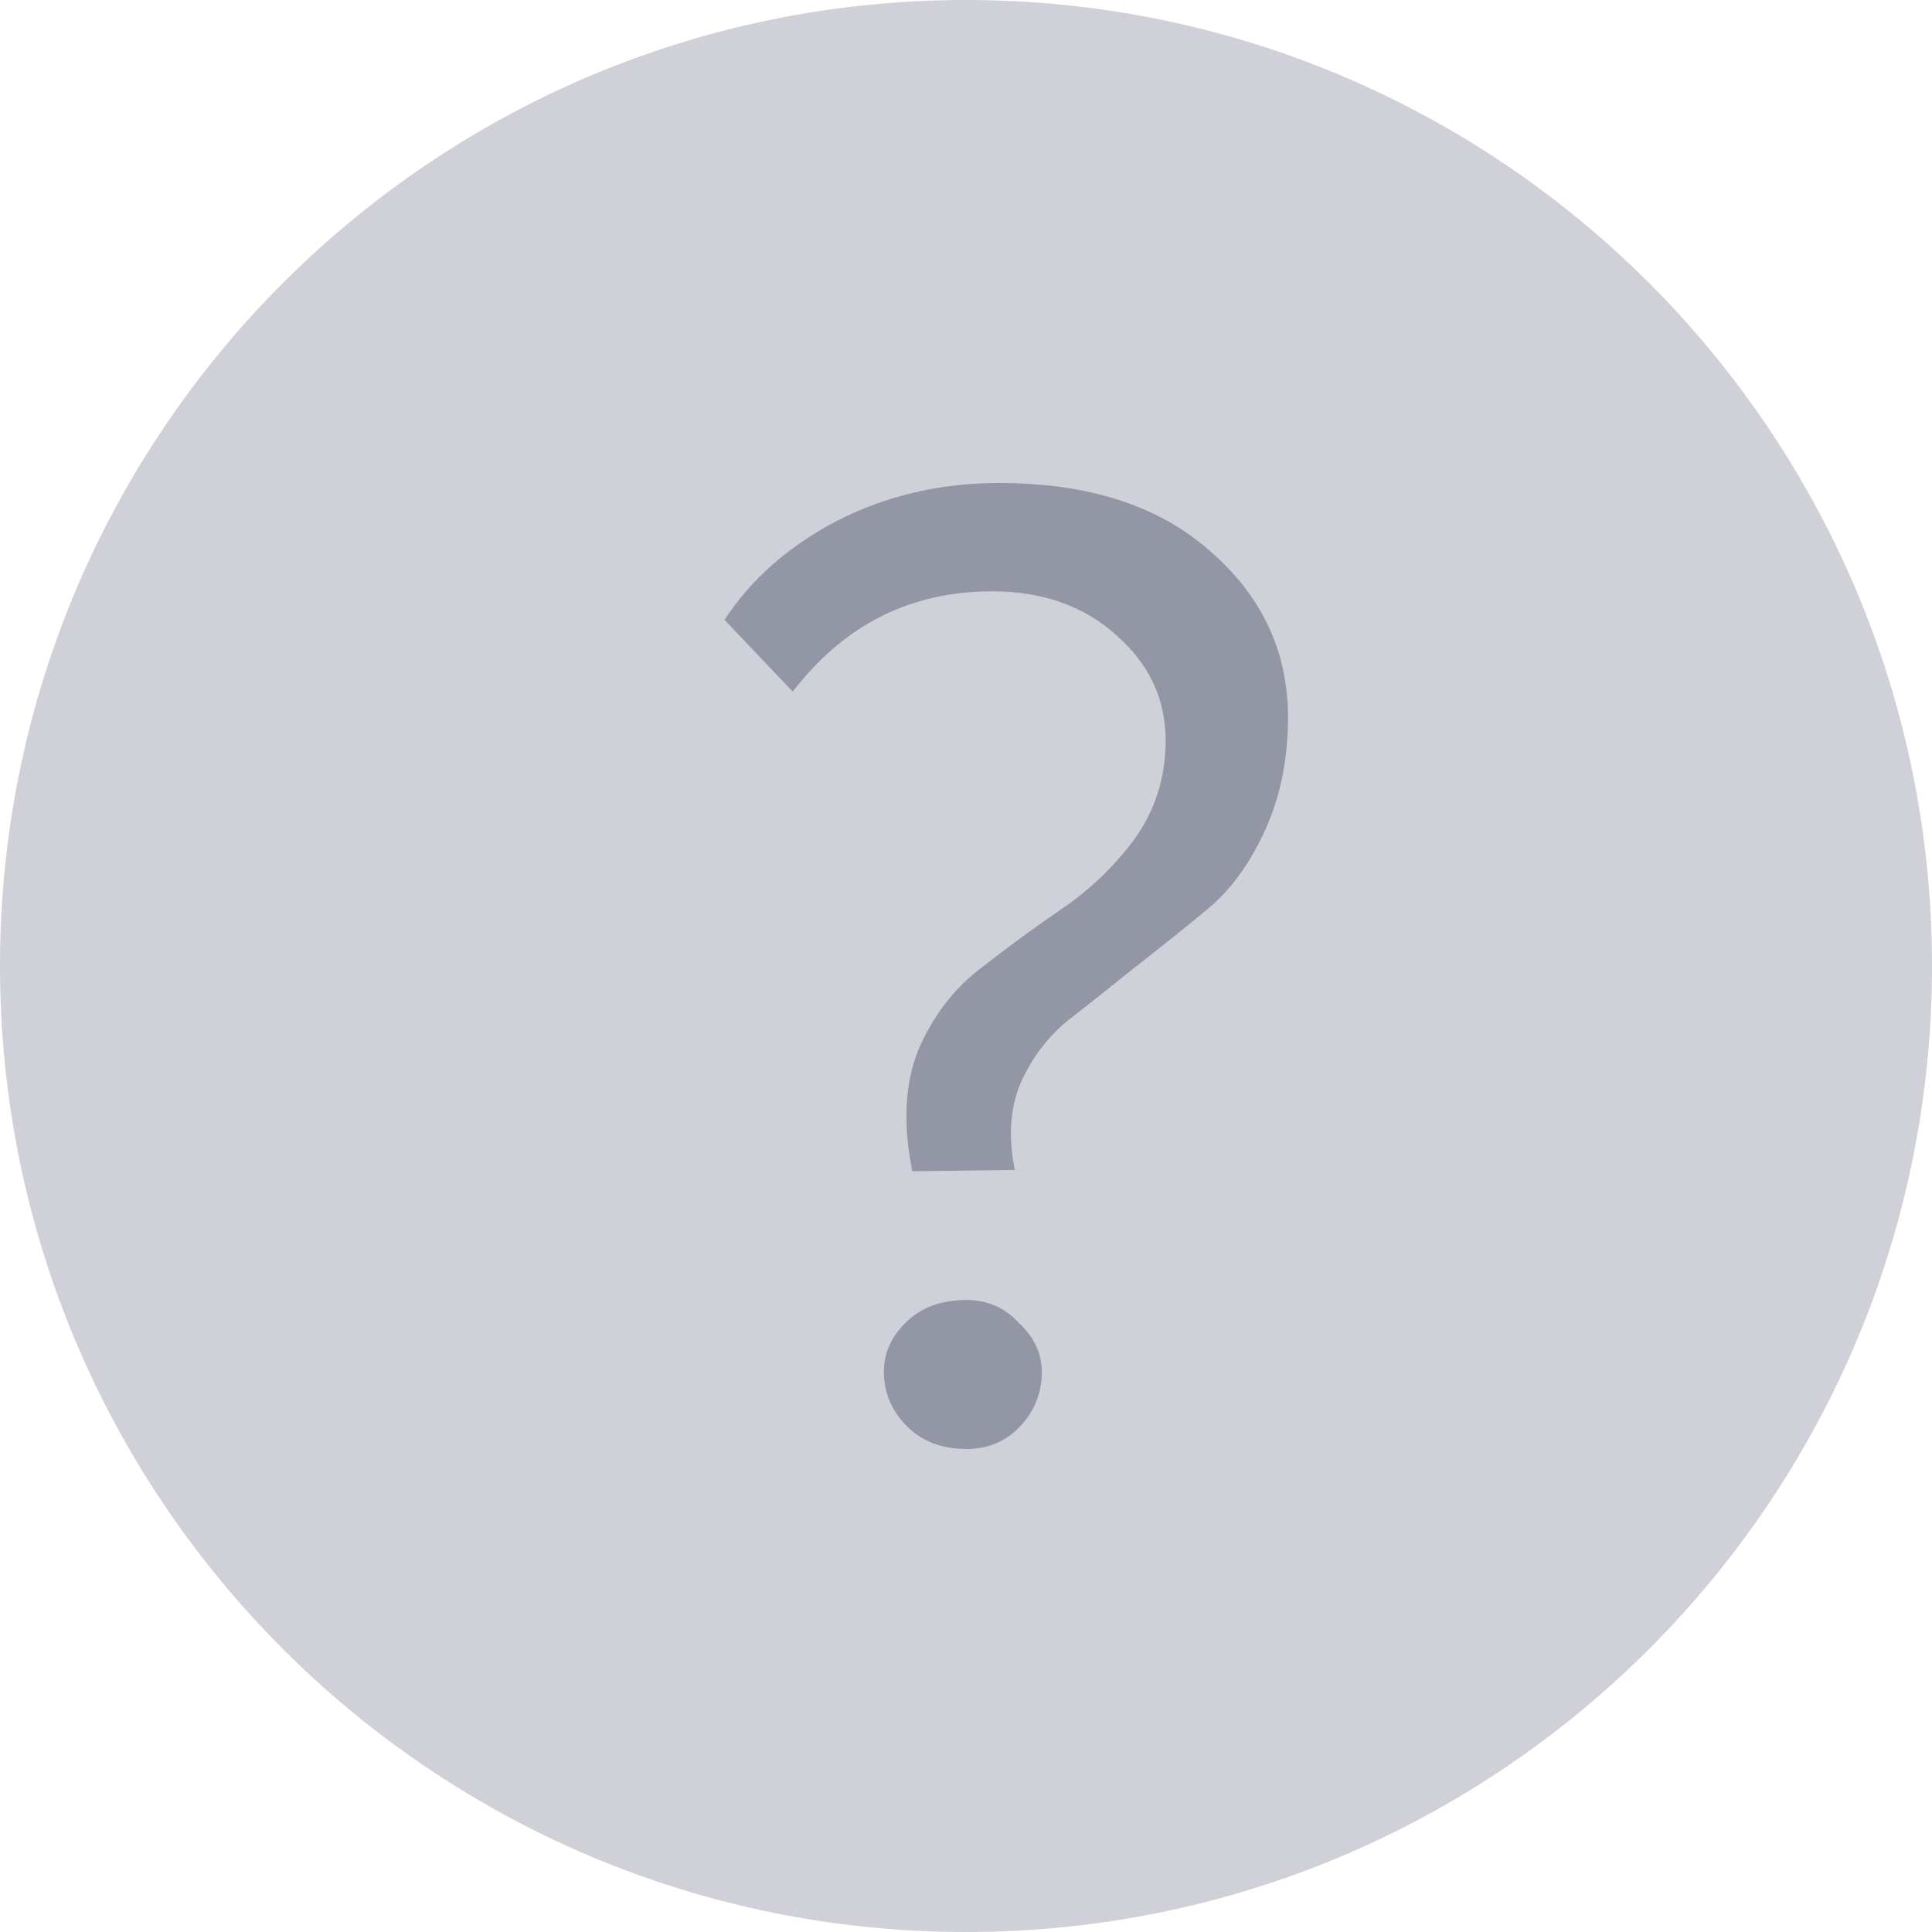 <svg id="icon--no-icon" viewBox="0 0 24 24" fill="none" xmlns="http://www.w3.org/2000/svg">
<path d="M24 12C24 18.627 18.627 24 12 24C5.373 24 0 18.627 0 12C0 5.373 5.373 0 12 0C18.627 0 24 5.373 24 12Z" fill="#D0D1D8"/>
<path d="M14.48 9.198C14.48 8.682 14.274 8.244 13.861 7.885C13.46 7.526 12.948 7.346 12.323 7.346C11.31 7.346 10.485 7.762 9.848 8.592L9 7.7C9.33 7.195 9.795 6.785 10.396 6.471C11.009 6.157 11.681 6 12.412 6C13.519 6 14.391 6.28 15.028 6.842C15.676 7.403 16 8.093 16 8.912C16 9.428 15.906 9.893 15.717 10.309C15.529 10.724 15.293 11.049 15.01 11.285C14.727 11.52 14.427 11.762 14.109 12.008C13.802 12.255 13.519 12.48 13.26 12.682C13.013 12.884 12.818 13.142 12.677 13.456C12.547 13.77 12.524 14.129 12.606 14.533L11.333 14.55C11.216 13.966 11.239 13.467 11.404 13.052C11.581 12.637 11.834 12.3 12.164 12.042C12.494 11.784 12.83 11.537 13.172 11.302C13.525 11.066 13.832 10.774 14.091 10.426C14.35 10.067 14.48 9.658 14.48 9.198ZM10.98 17.041C10.98 16.805 11.074 16.598 11.263 16.418C11.451 16.238 11.699 16.149 12.005 16.149C12.264 16.149 12.482 16.244 12.659 16.435C12.848 16.614 12.942 16.816 12.942 17.041C12.942 17.299 12.854 17.523 12.677 17.714C12.5 17.905 12.276 18 12.005 18C11.699 18 11.451 17.905 11.263 17.714C11.074 17.523 10.98 17.299 10.98 17.041Z" fill="#9296A5"/>
</svg>
